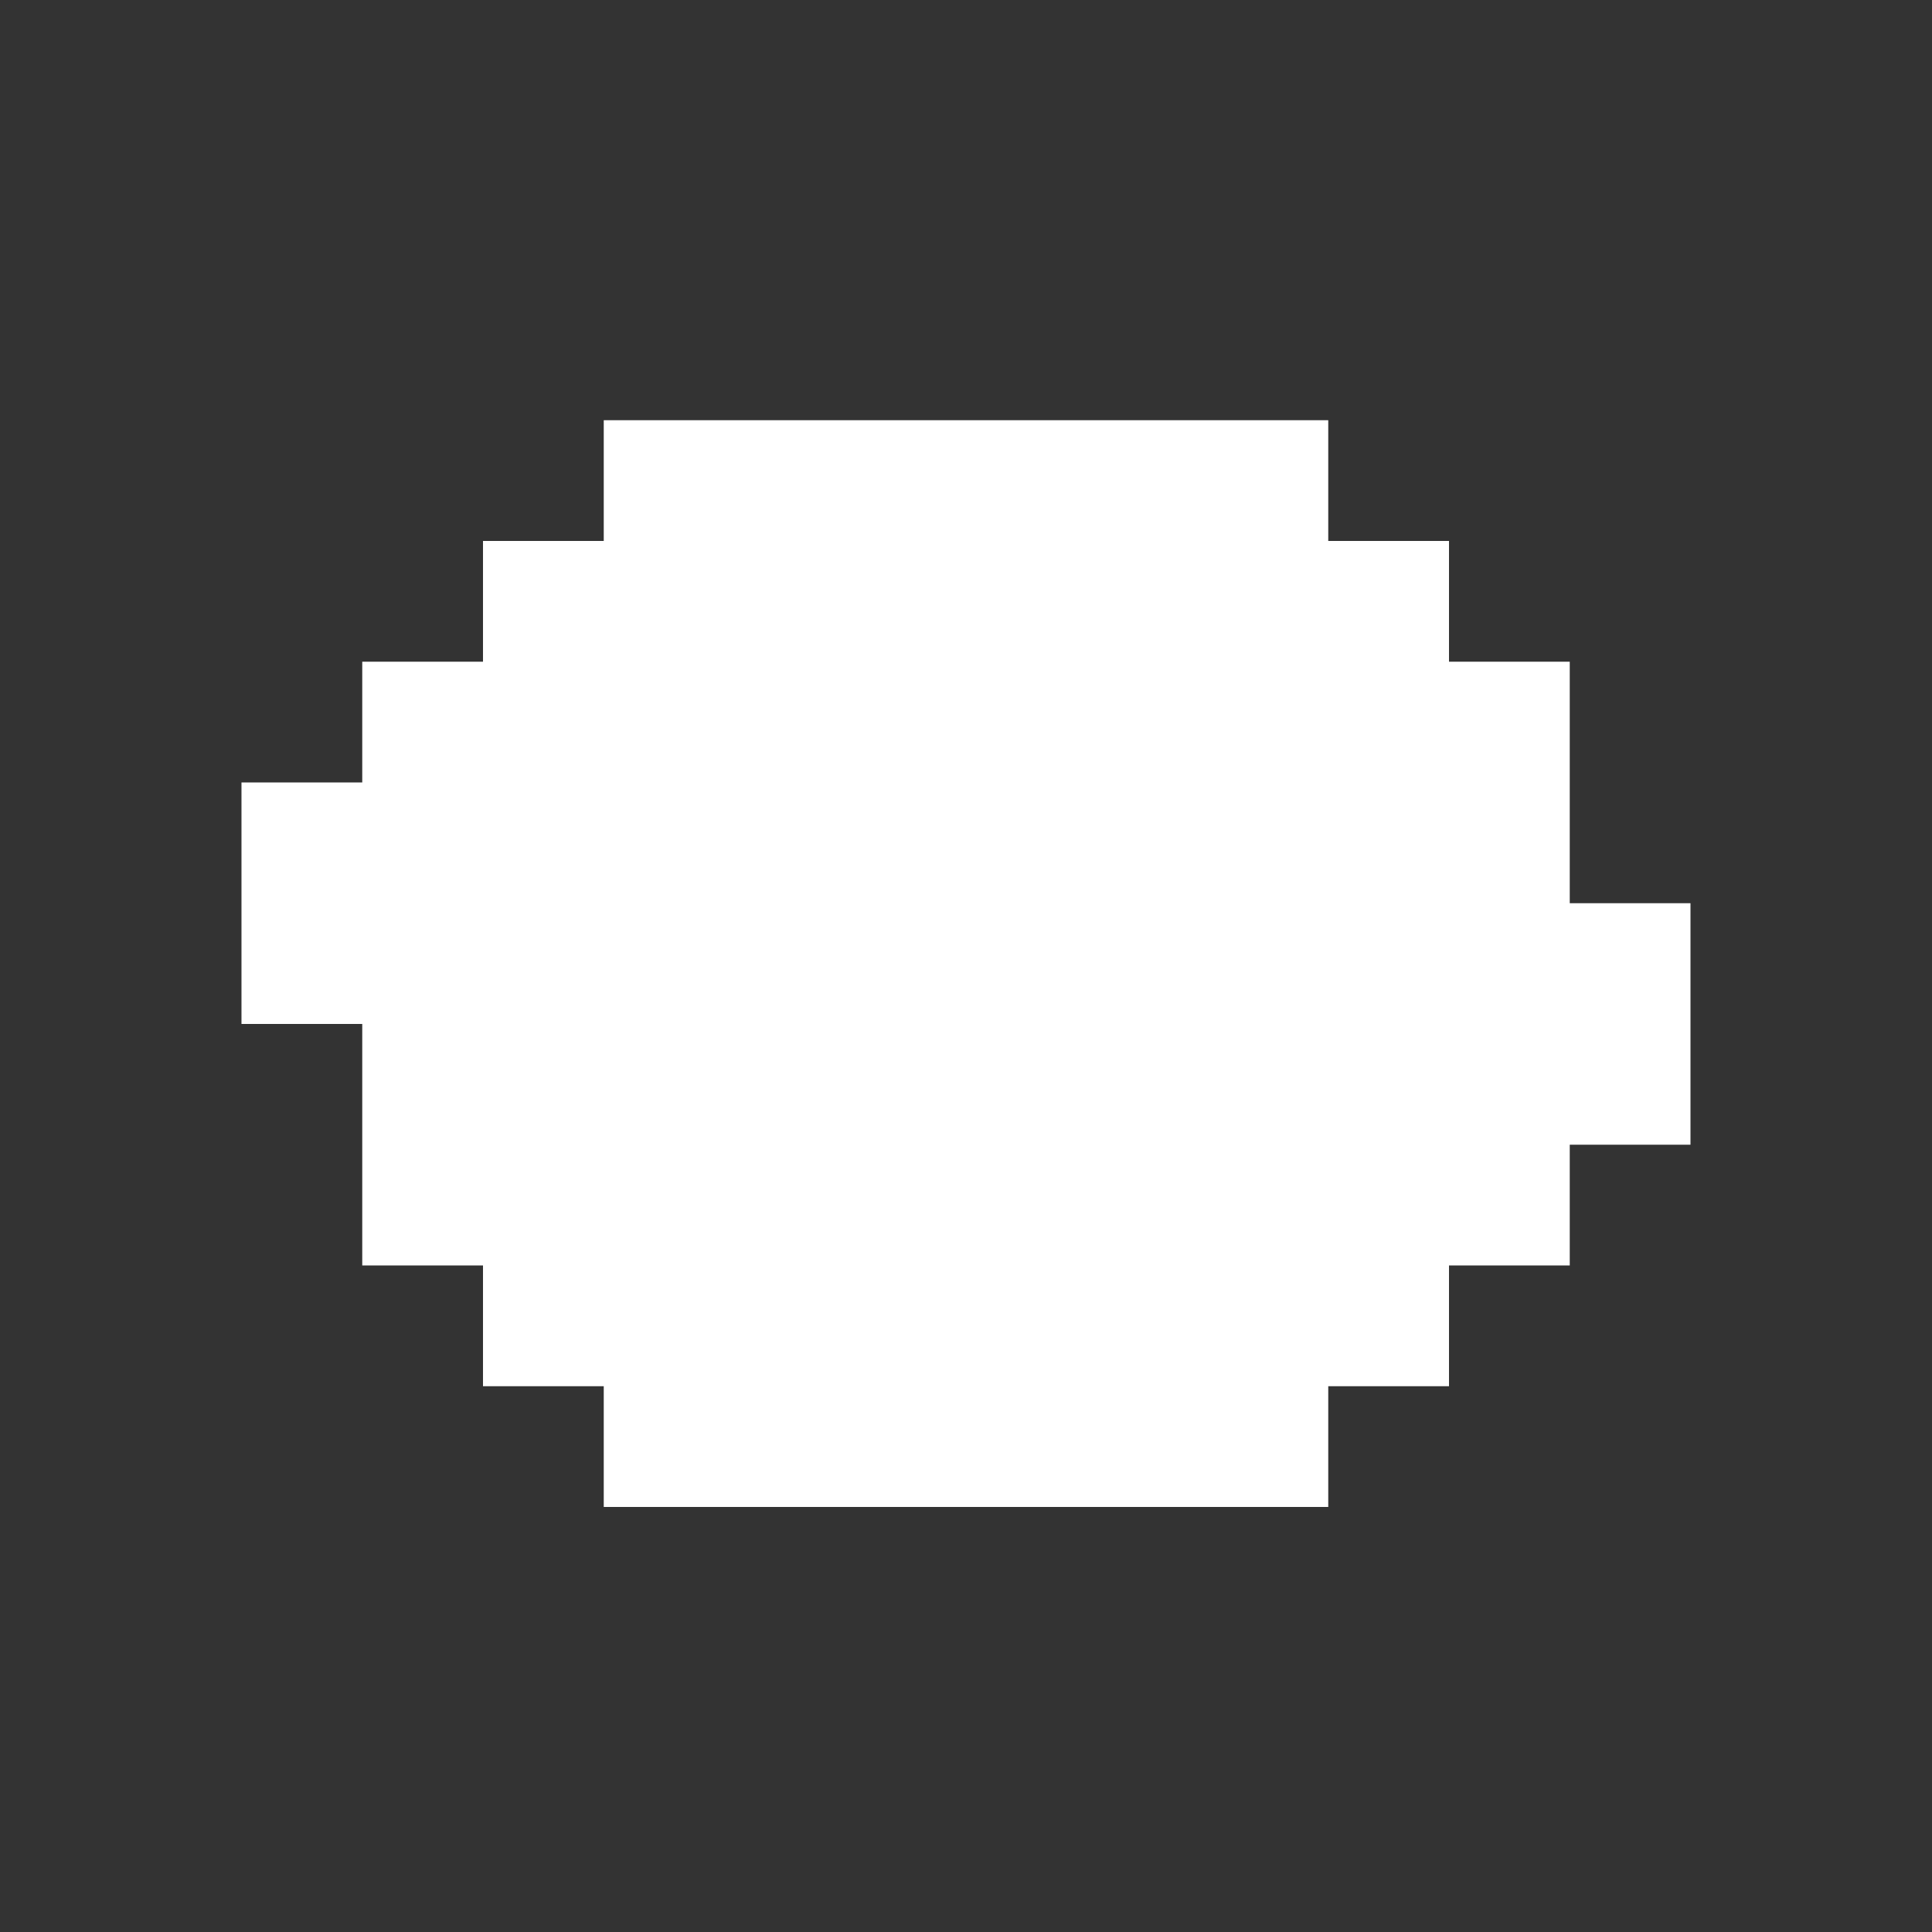 <svg xmlns="http://www.w3.org/2000/svg" viewBox="0 0 100 100" fill="#fff">
  <rect x="0" y="0" width="100" height="100" fill="#333333" stroke="none"/>
  <polygon fill="#fff" points="31.25,78 31.25,71.75 25,71.75 25,65.5 18.75,65.5 18.75,53 12.499,53 12.499,40.5 18.75,40.5
    18.75,34.25 25,34.25 25,28 31.25,28 31.25,21.75 68.75,21.75 68.75,28 75,28 75,34.25 81.25,34.25 81.25,46.75 87.499,46.75
    87.499,59.25 81.25,59.25 81.25,65.5 75,65.5 75,71.75 68.75,71.75 68.75,78 	"></polygon>
</svg>
